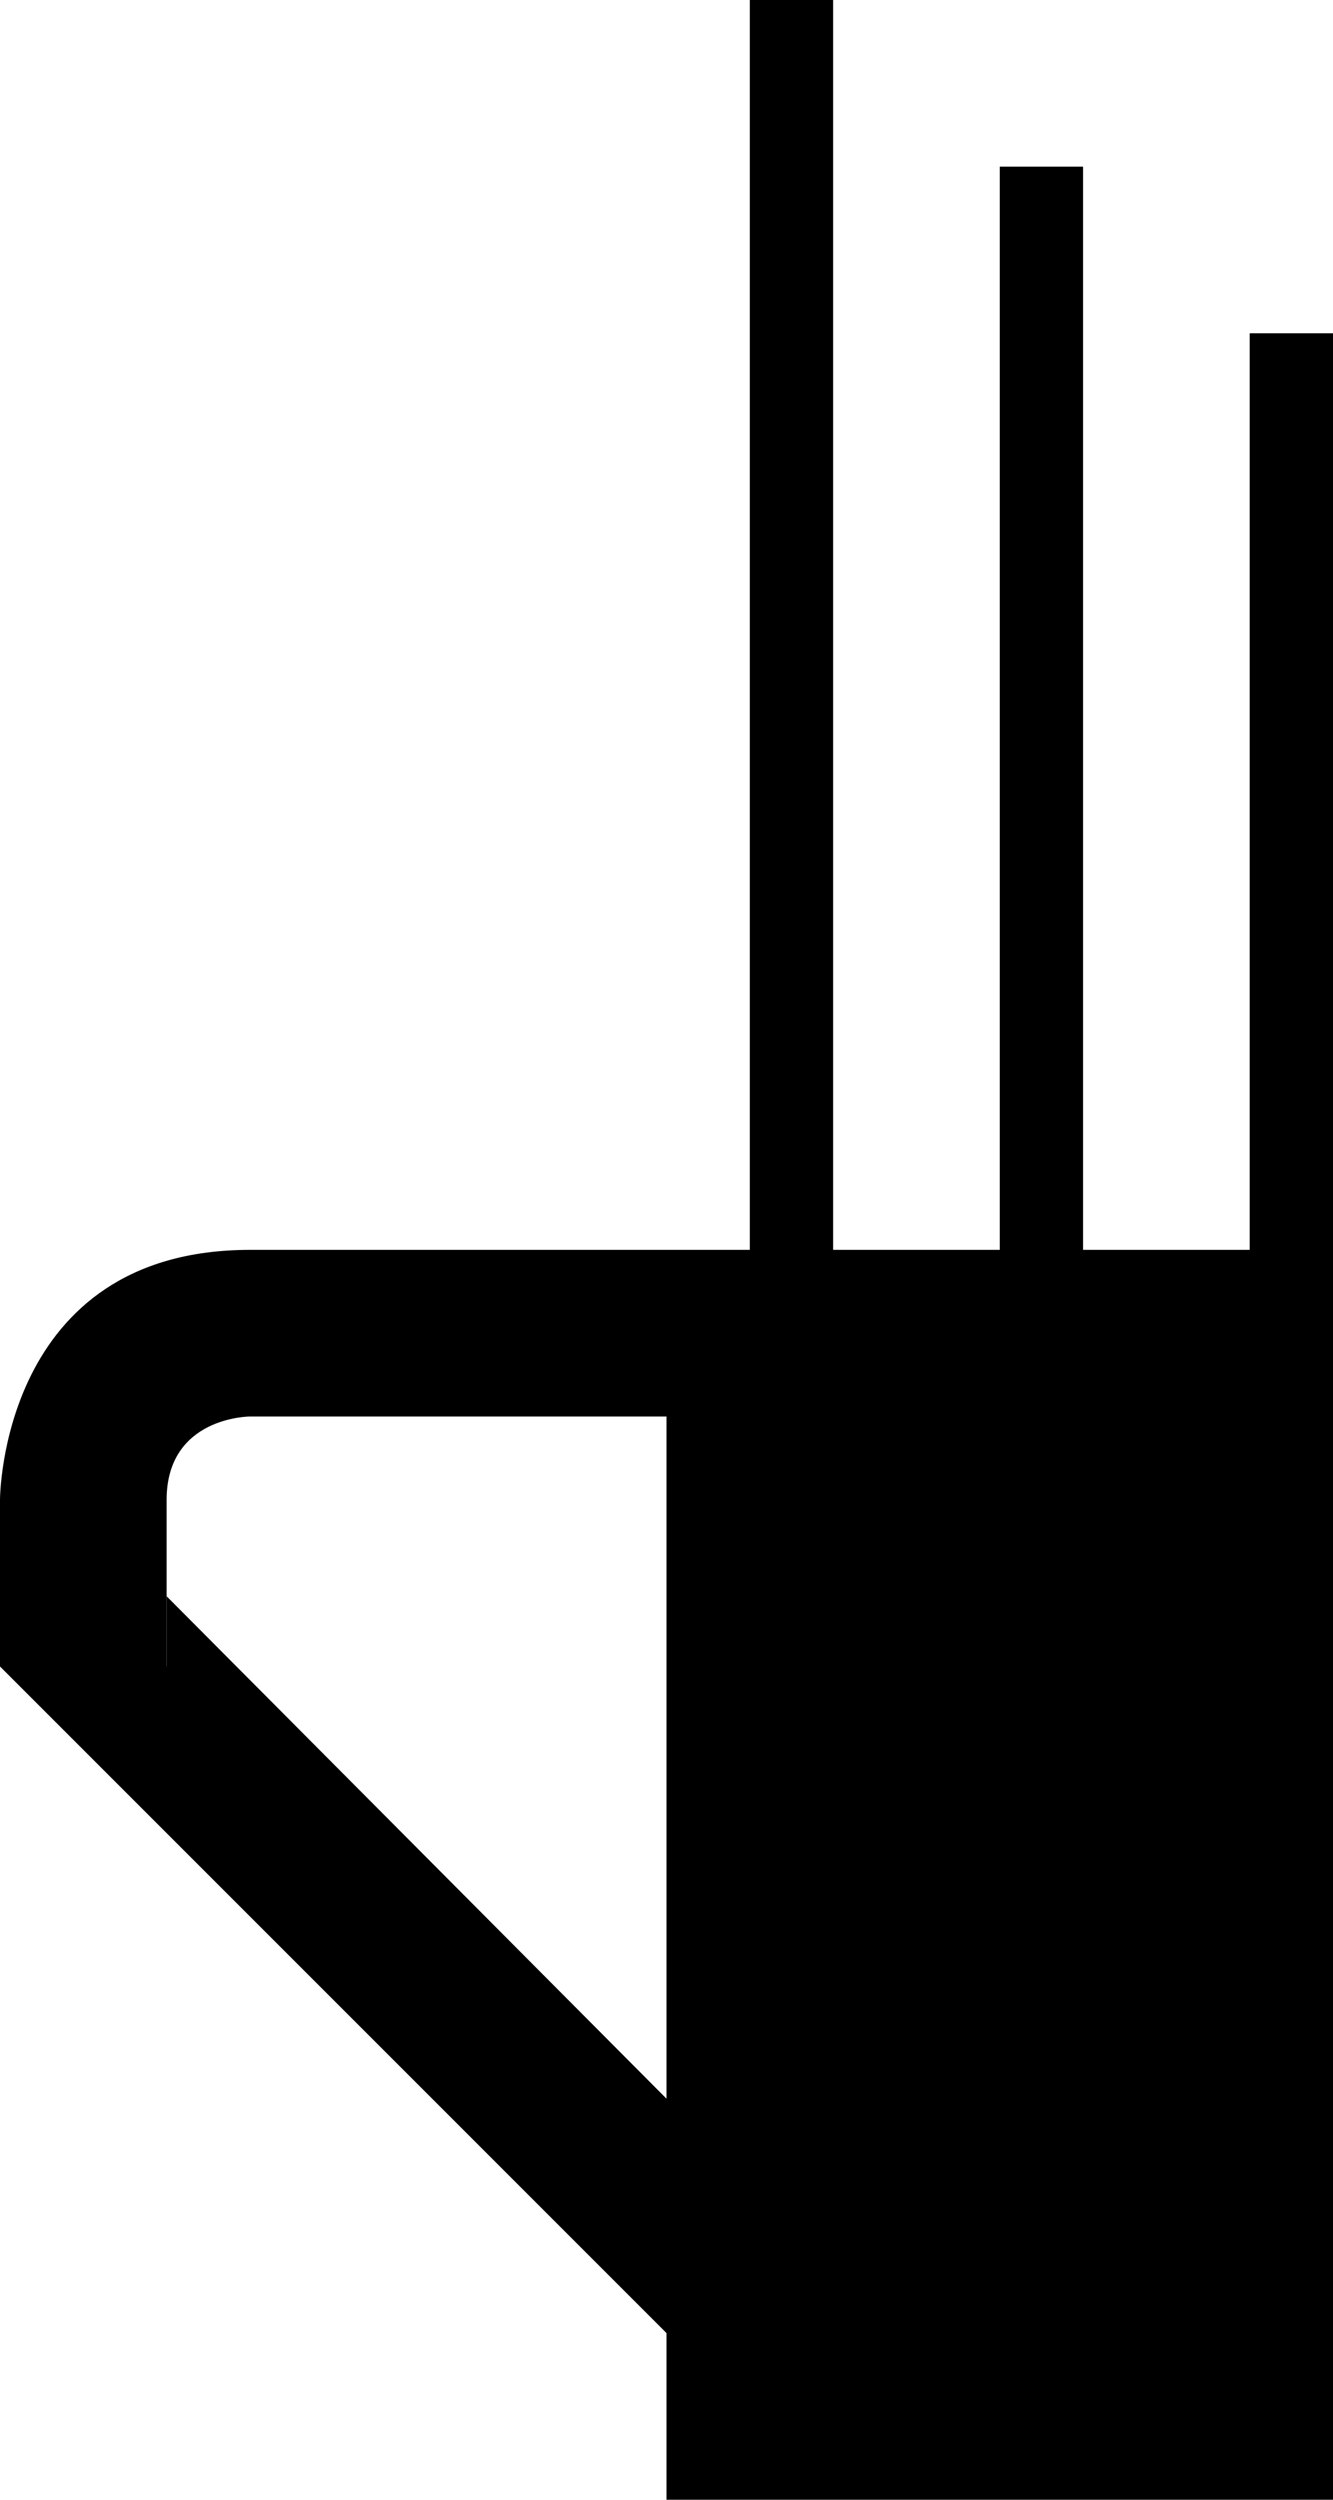 <svg xmlns="http://www.w3.org/2000/svg" width="16" height="30" version="1.0"><path d="M8 15h8v15H8zM3 15c-3 0-3 3-3 3v2h2v-2c0-1 1-1 1-1h5v-2H3zM9 0h1v15H9zM12 2h1v13h-1zM15 4h1v11h-1z"/><path d="M2 19.156V20H0l8 8v-2.813l-6-6.03z"/></svg>